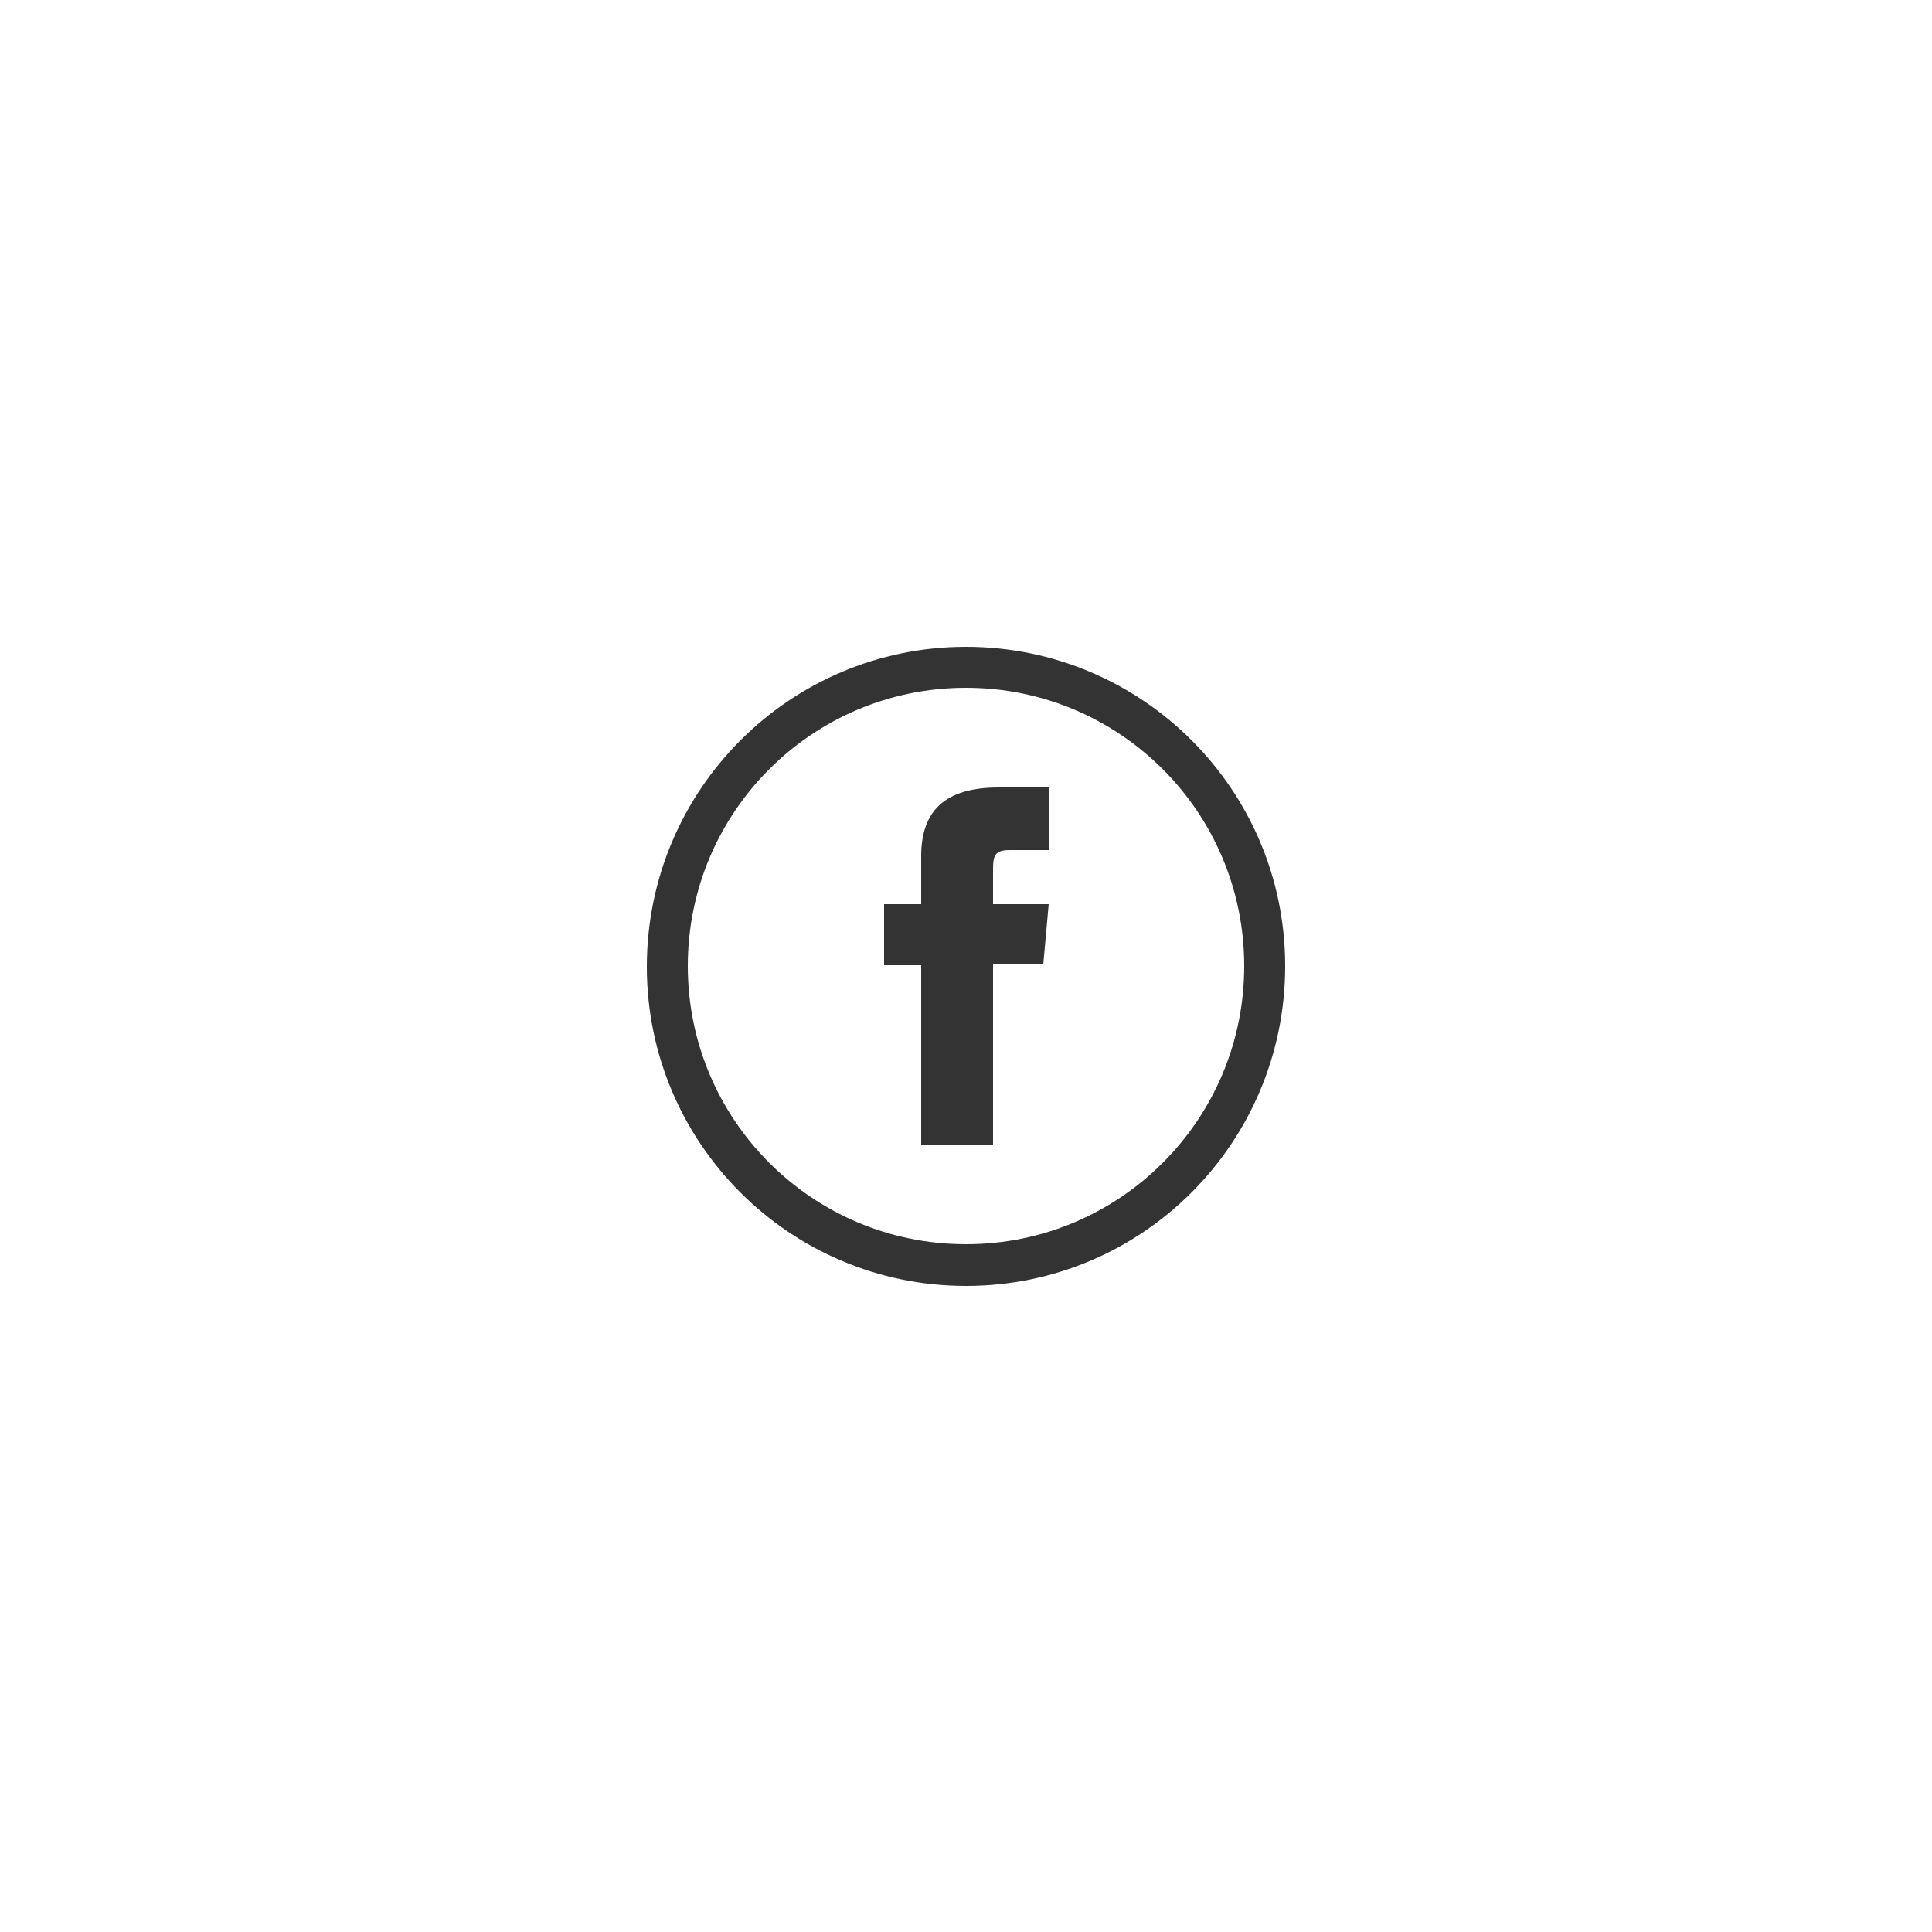 <?xml version="1.0" encoding="utf-8"?>
<!-- Generator: Adobe Illustrator 19.0.0, SVG Export Plug-In . SVG Version: 6.00 Build 0)  -->
<svg version="1.1" id="Layer_1" xmlns="http://www.w3.org/2000/svg" xmlns:xlink="http://www.w3.org/1999/xlink" x="0px" y="0px"
	 viewBox="-4 6 250 250" style="enable-background:new -4 6 250 250;" xml:space="preserve">
<style type="text/css">
	.st0{fill:#333333;}
</style>
<path id="XMLID_3_" class="st0" d="M121,89.7c-22.8,0-41.3,18.5-41.3,41.4c0,22.8,18.5,41.3,41.3,41.3s41.3-18.5,41.3-41.4
	C162.3,108.2,143.8,89.7,121,89.7z M121,167c-19.9,0-36-16.1-36-36c0-19.9,16.1-36,36-36s36,16.1,36,36C157,150.9,140.9,167,121,167
	z"/>
<path id="XMLID_2_" class="st0" d="M115.2,154.1h9.3v-23.3h6.5l0.7-7.8h-7.2c0,0,0-2.9,0-4.5c0-1.9,0.3-2.5,2.2-2.5c1.5,0,5,0,5,0
	v-8.1c0,0-5.3,0-6.5,0c-6.9,0-10,3-10,8.9c0,5.1,0,6.2,0,6.2h-4.8v7.9h4.8V154.1L115.2,154.1z"/>
</svg>
